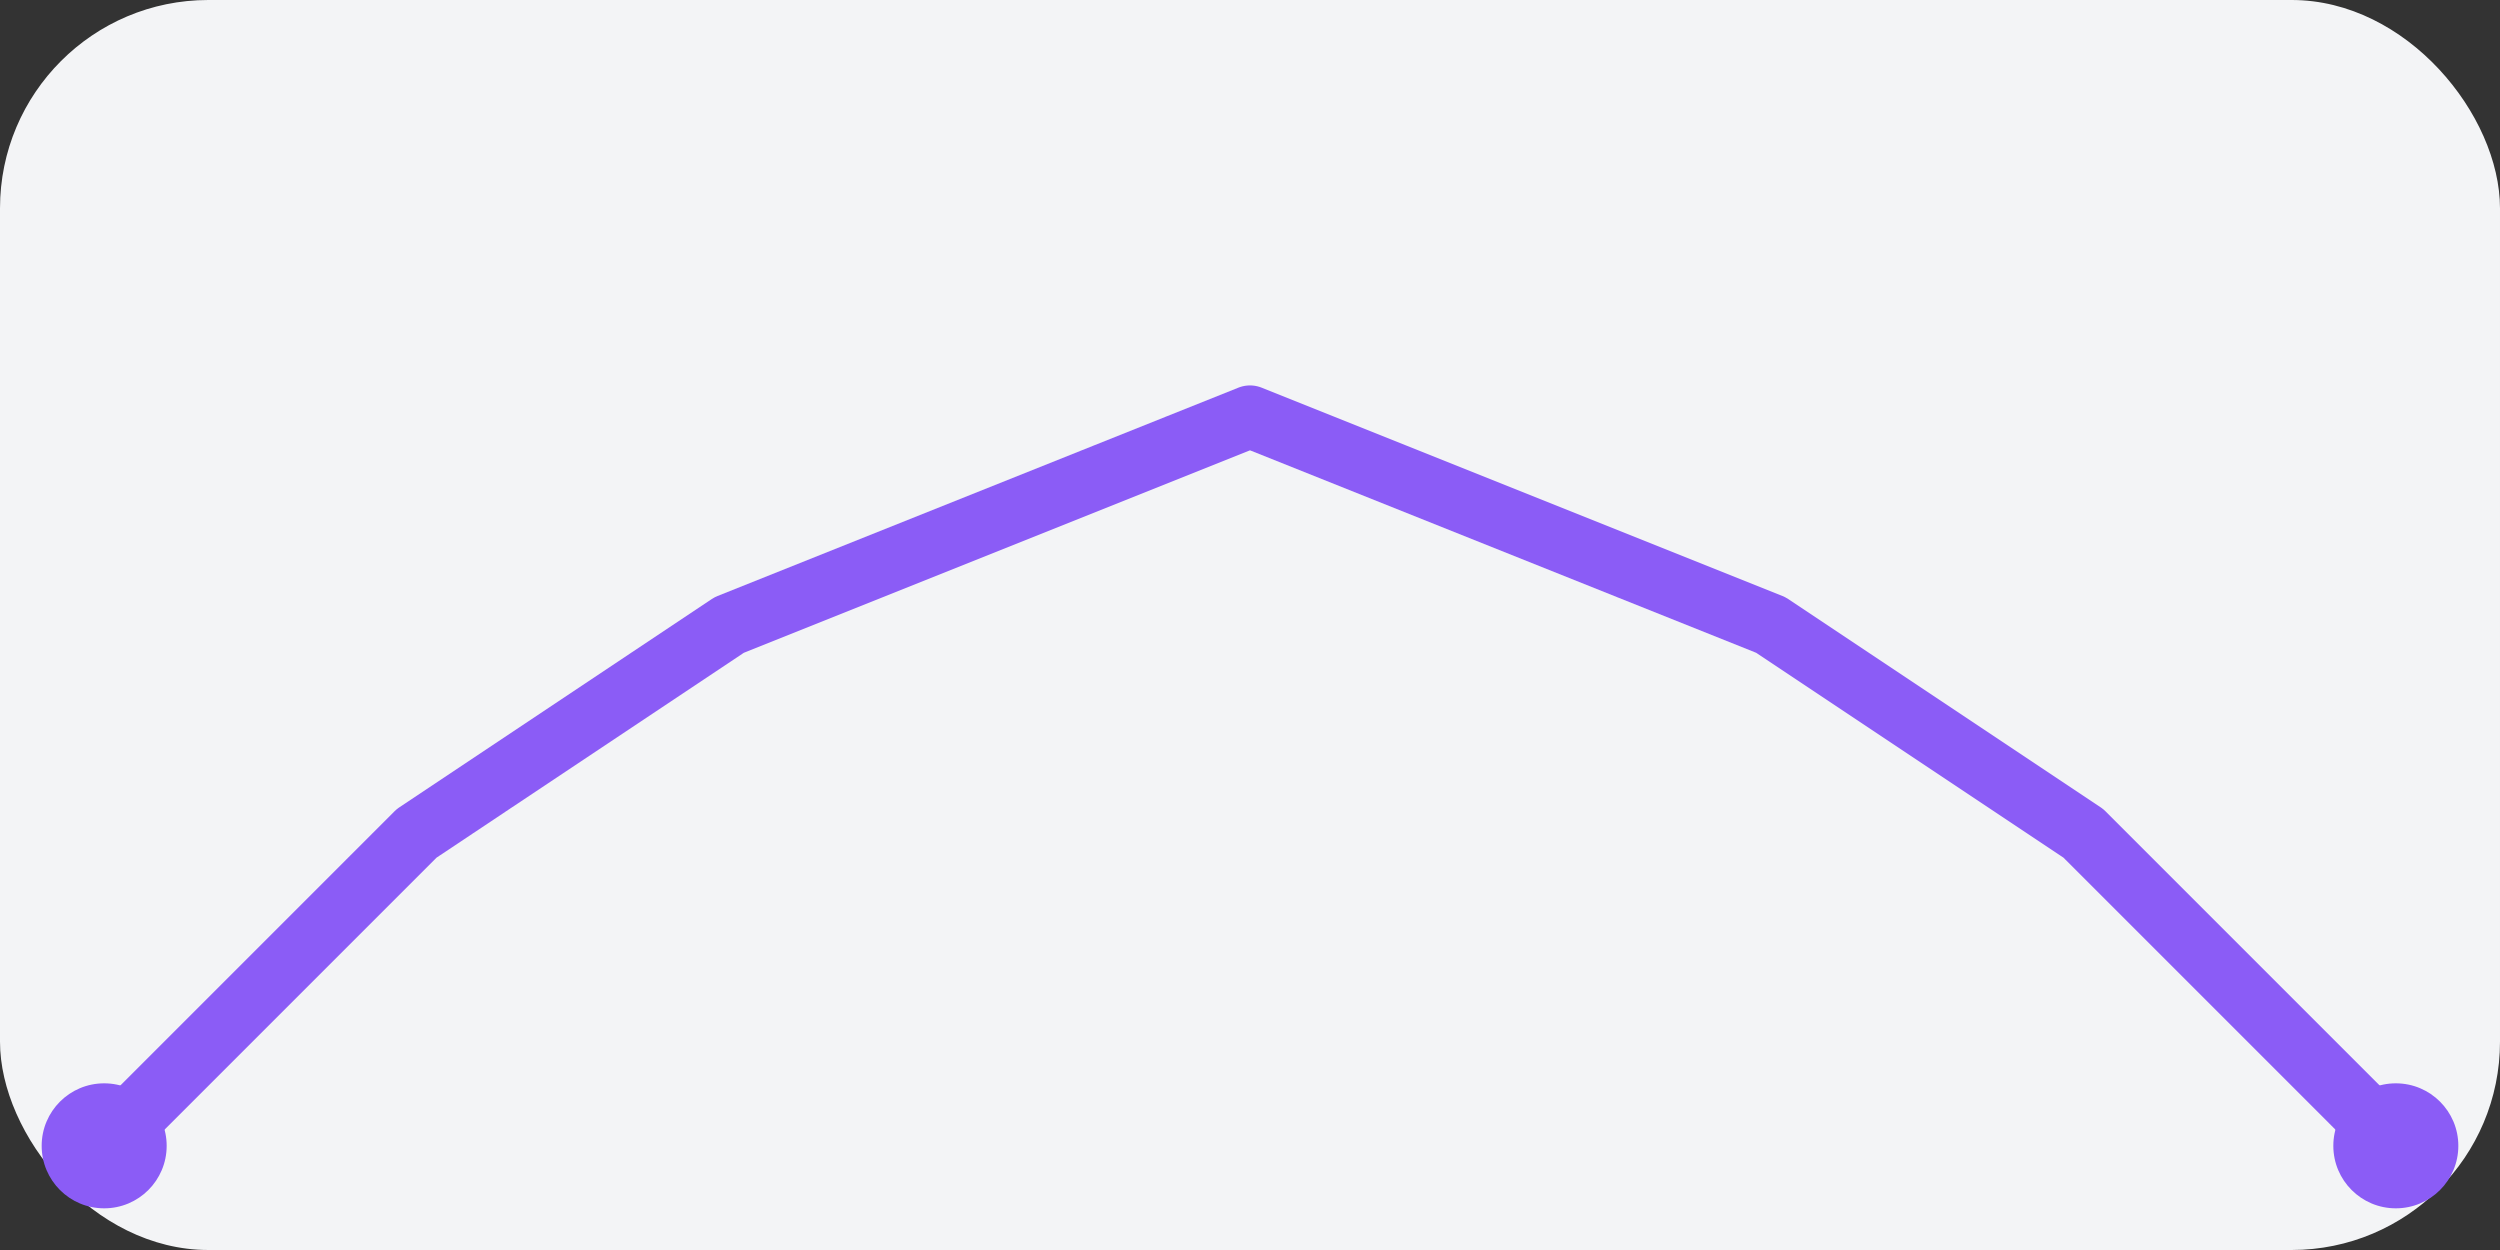 <svg xmlns="http://www.w3.org/2000/svg" viewBox="0 0 120 60" width="120" height="60">
  <rect x="0" y="0" width="120" height="60" fill="#333333" stroke="none"/>
  <rect width="120" height="60" rx="10" fill="#f3f4f6"/>
  <polyline points="5,55 20,40 35,30 60,20 85,30 100,40 115,55" fill="none" stroke="#8b5cf6" stroke-width="3" stroke-linecap="round" stroke-linejoin="round"/>
  <circle cx="5" cy="55" r="3" fill="#8b5cf6"/>
  <circle cx="115" cy="55" r="3" fill="#8b5cf6"/>
</svg> 